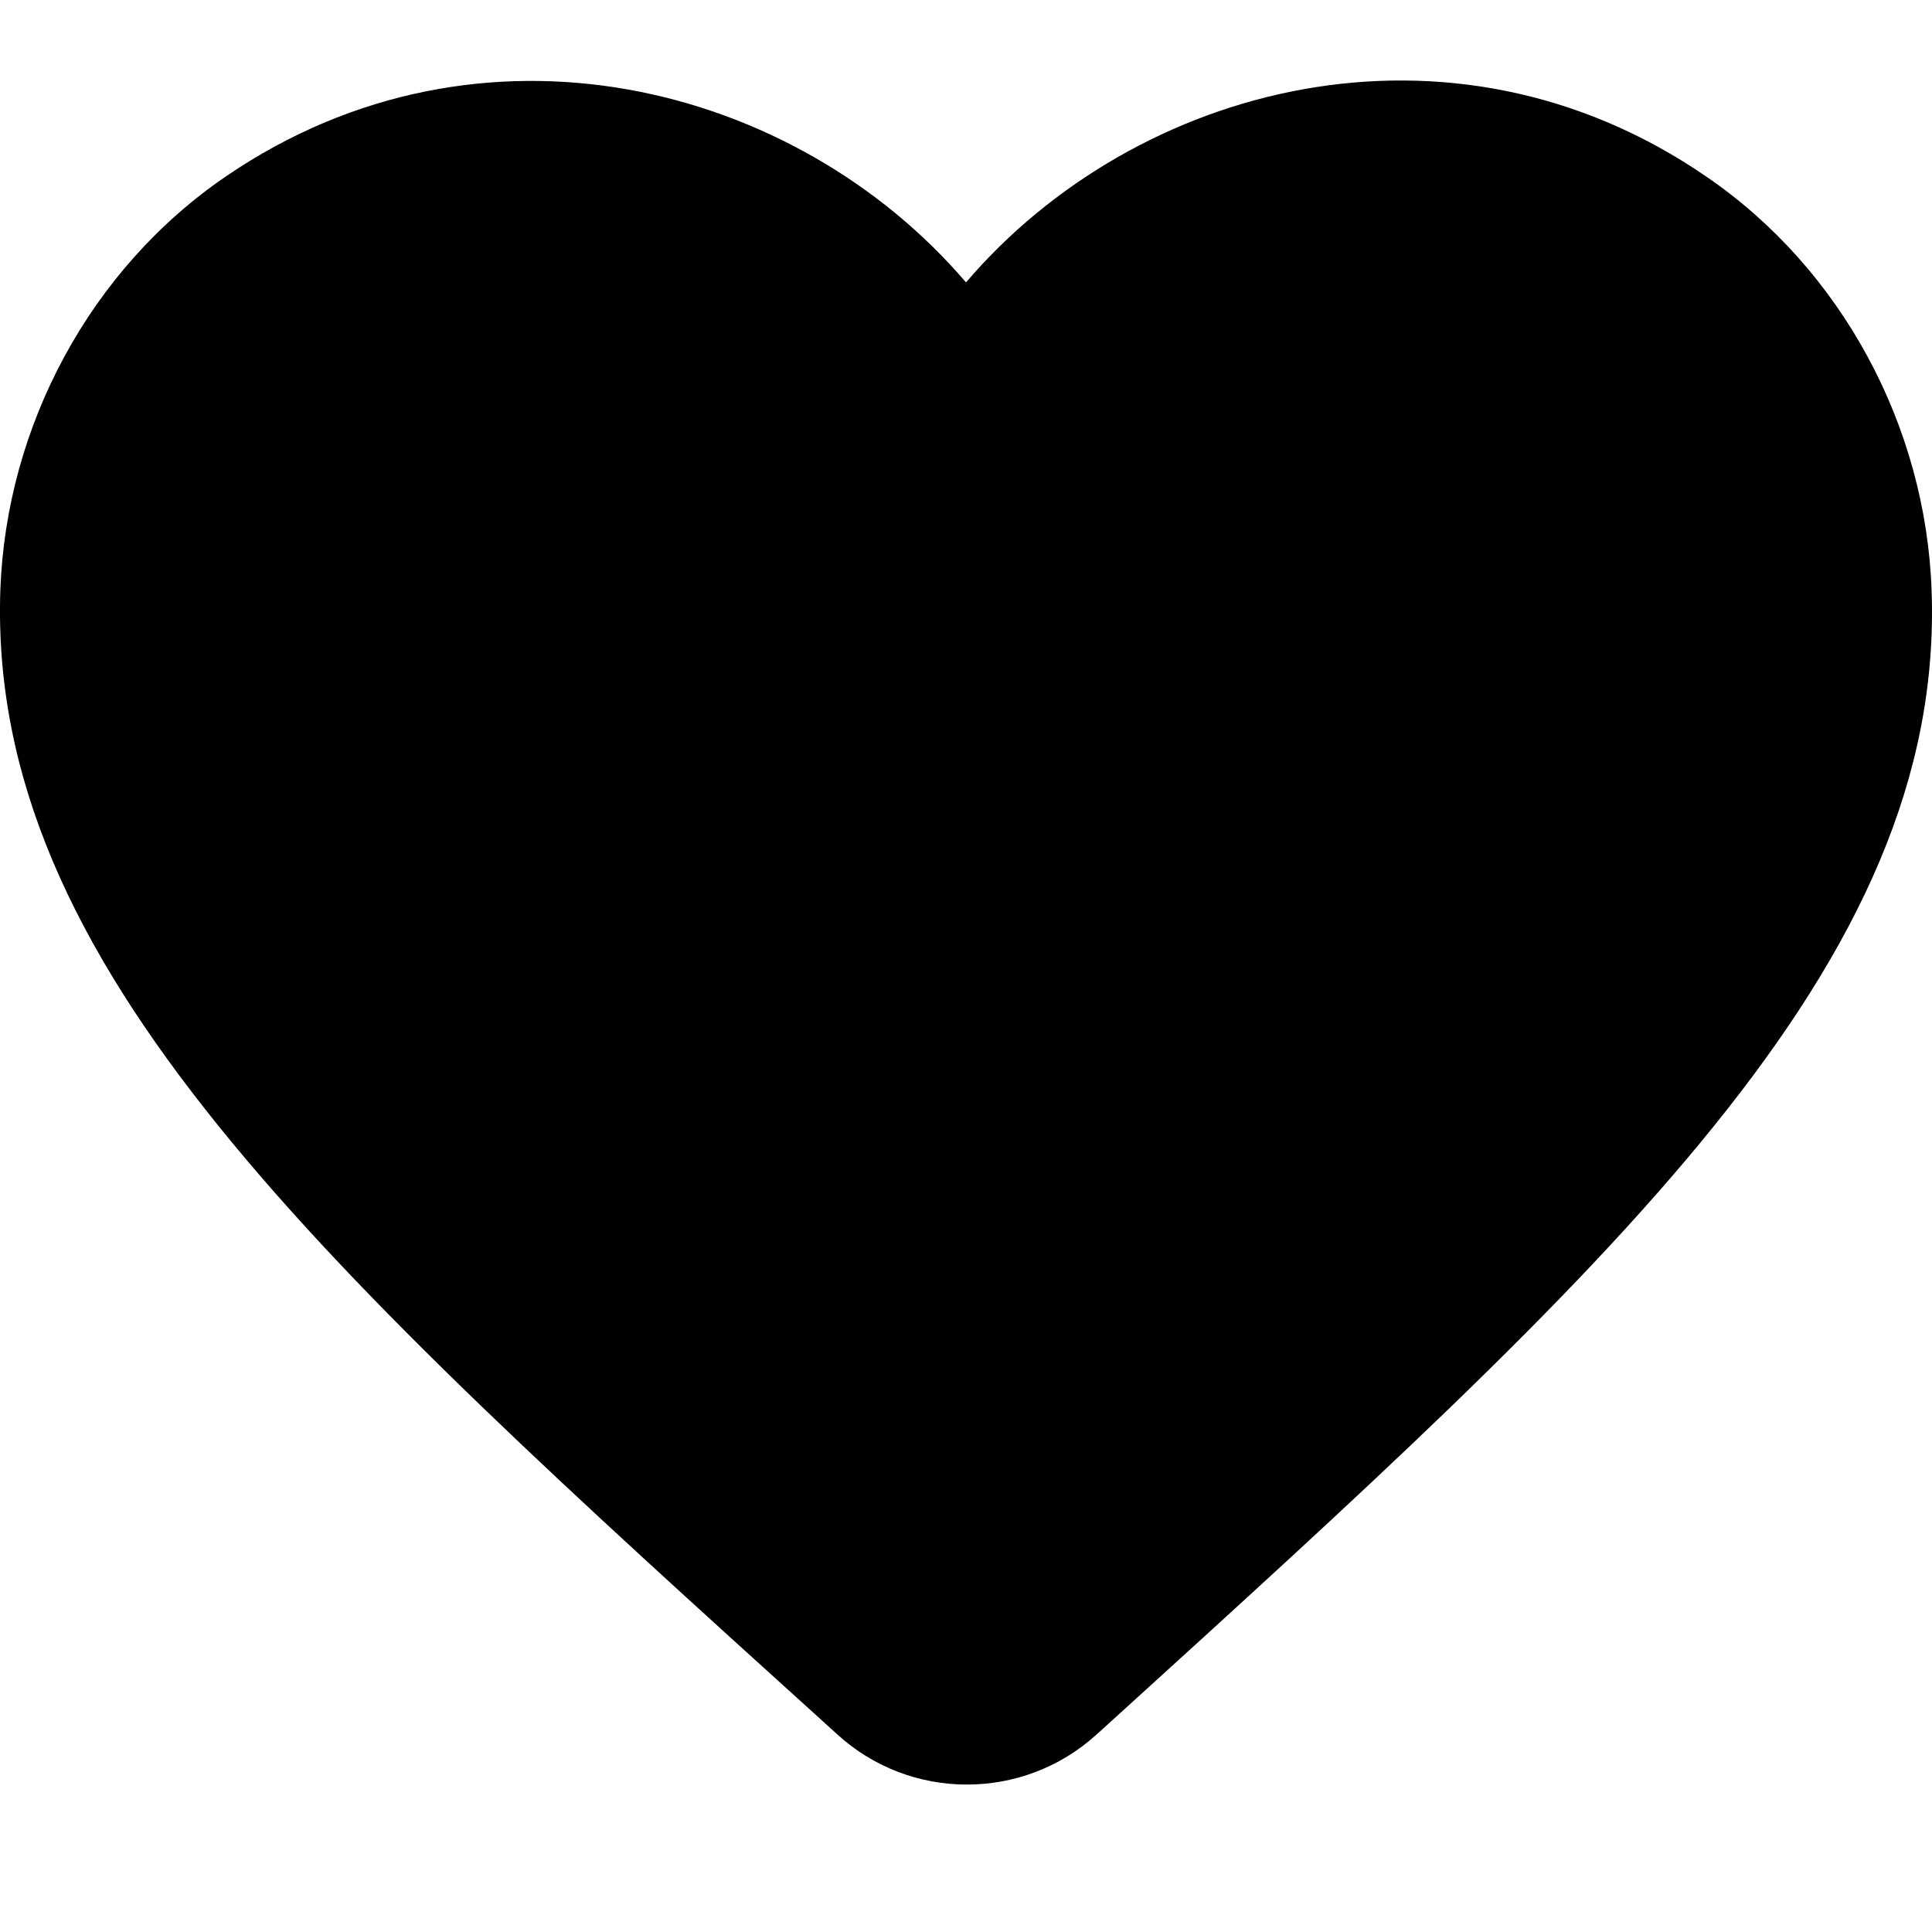 <?xml version="1.0" encoding="UTF-8"?>
<svg viewBox="0 0 24 24" fill="current" xmlns="http://www.w3.org/2000/svg">
    <title>heart</title>
    <g clip-path="url(#clip0)">
        <path d="M13.619 21.549C12.707 22.377 11.304 22.377 10.392 21.537L10.26 21.417C3.963 15.719 -0.152 11.989 0.004 7.334C0.076 5.295 1.12 3.34 2.811 2.188C5.978 0.029 9.888 1.037 12 3.508C14.111 1.037 18.021 0.017 21.188 2.188C22.88 3.34 23.923 5.295 23.995 7.334C24.163 11.989 20.037 15.719 13.739 21.441L13.619 21.549Z" fill="current"/>
    </g>
    <defs>
        <clipPath id="clip0">
            <rect width="24" height="24" fill="white"/>
        </clipPath>
    </defs>
</svg>
